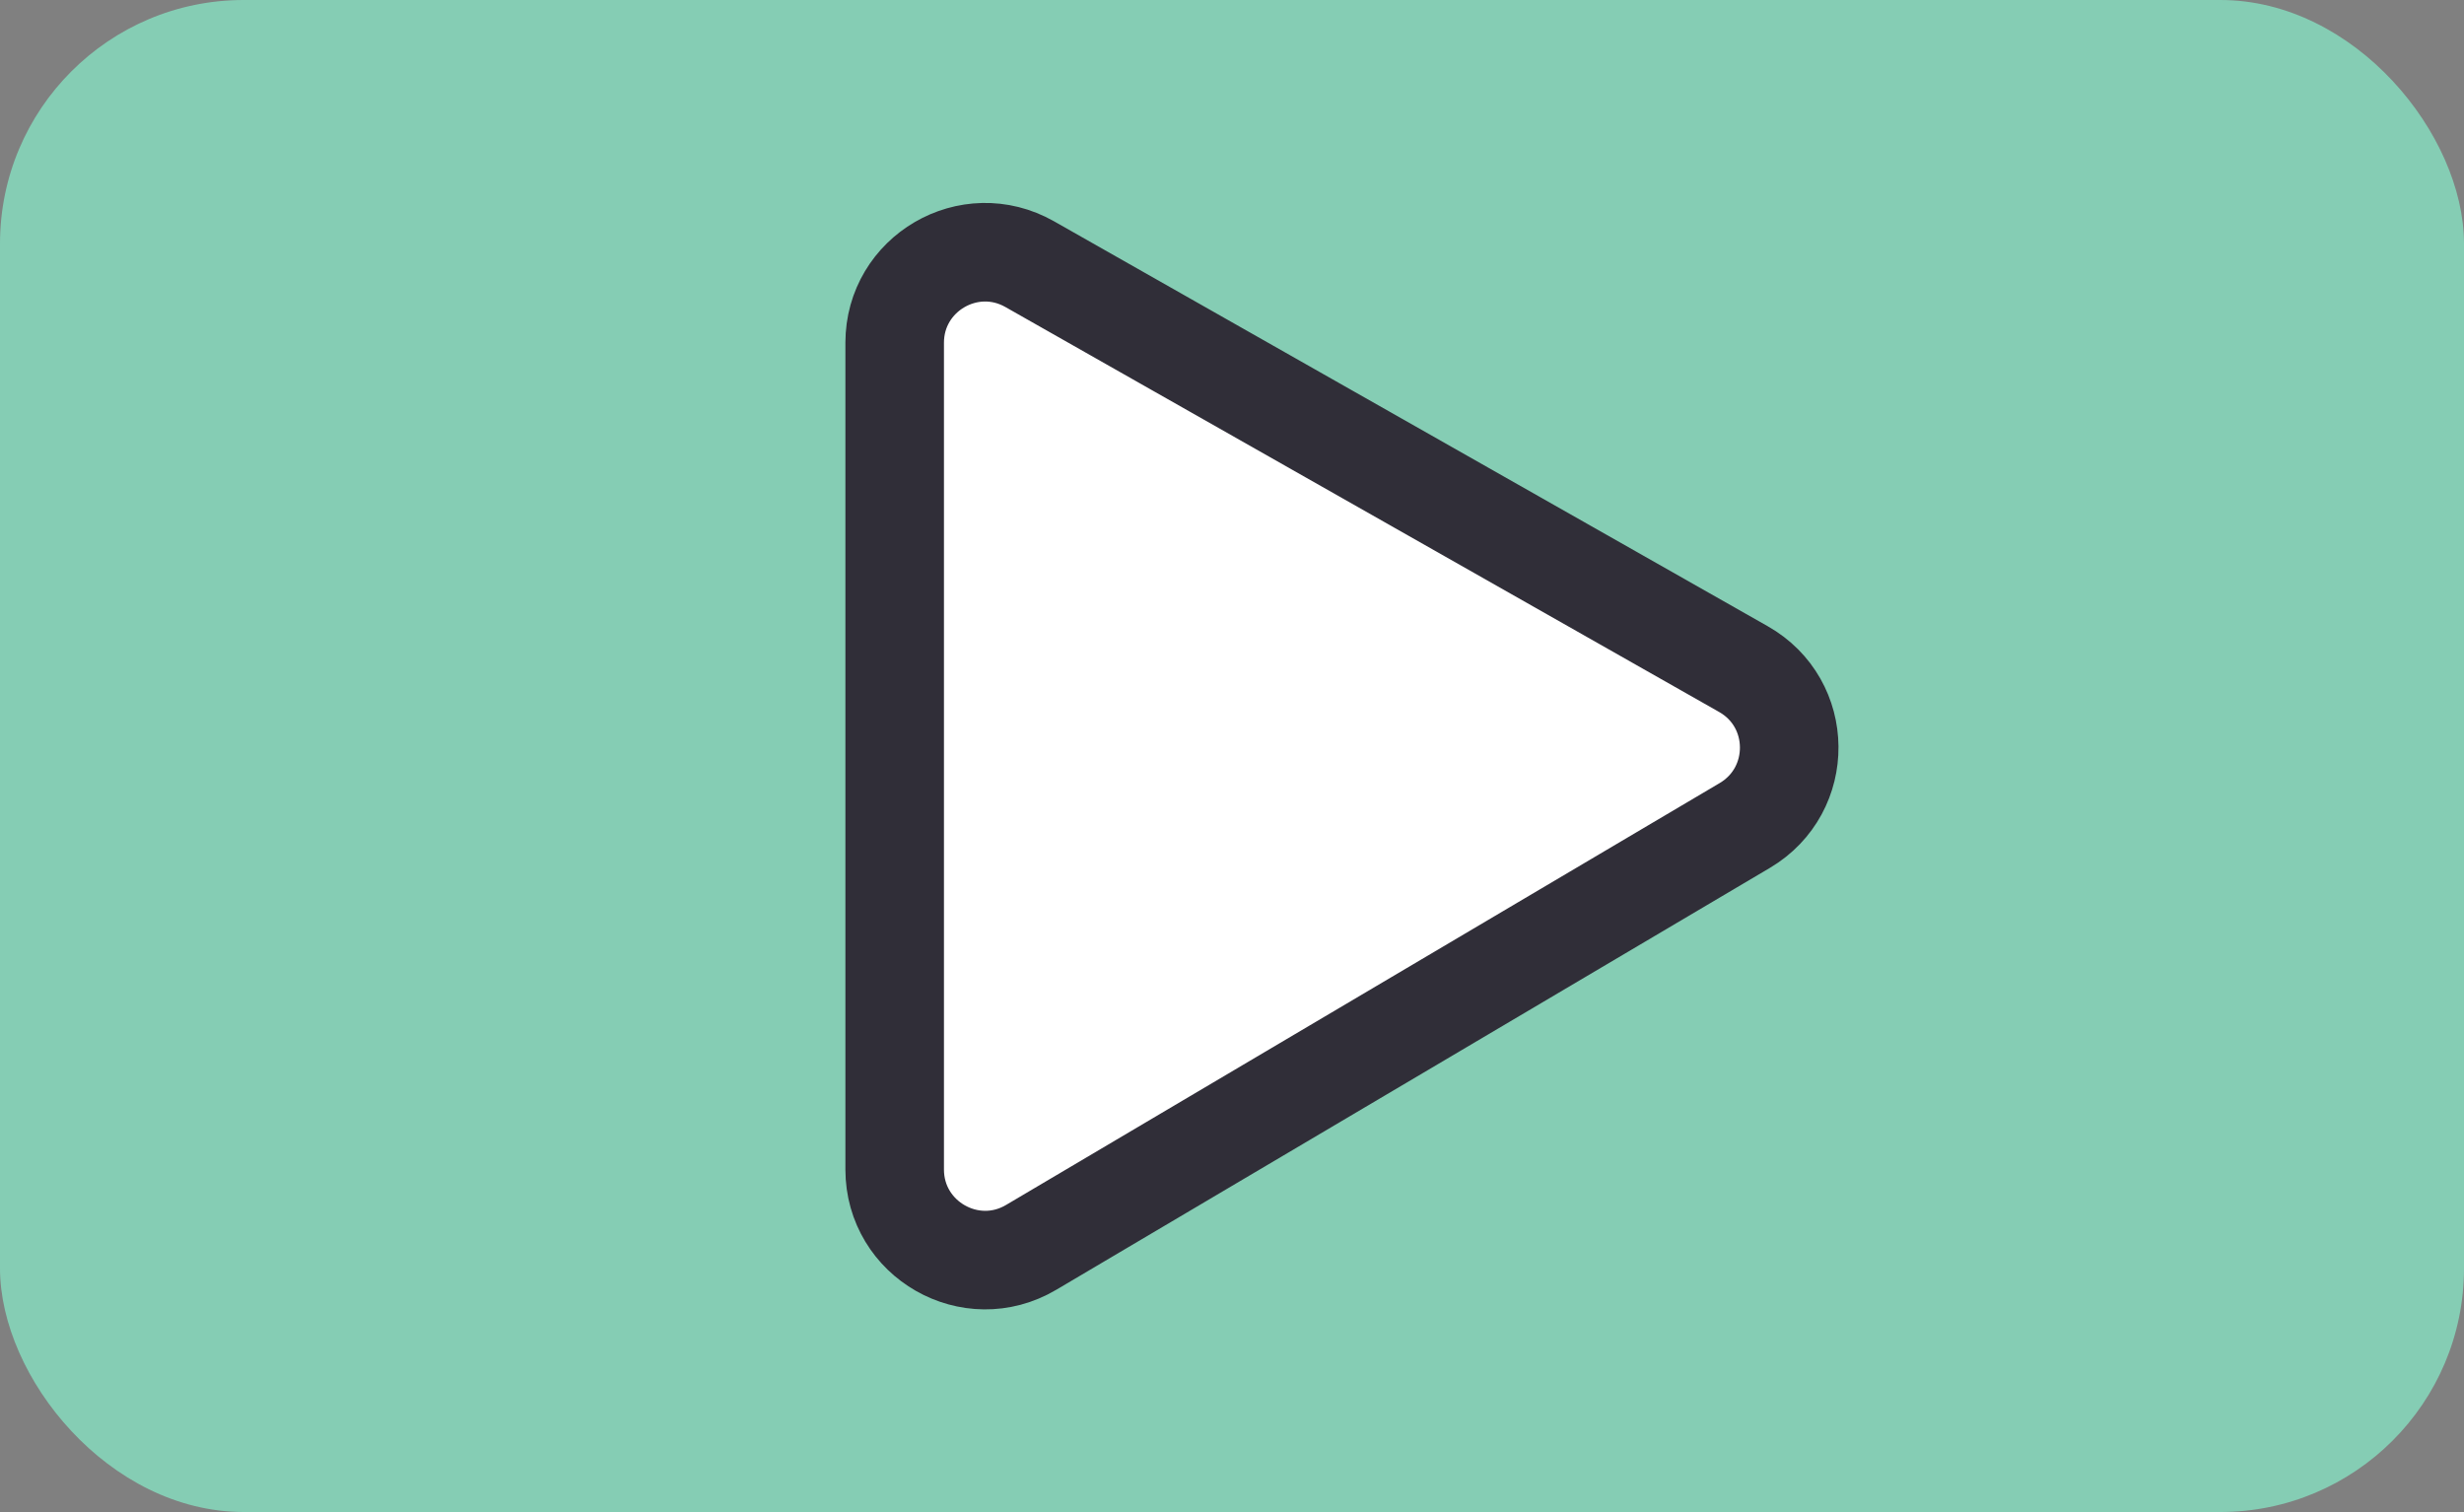 <?xml version="1.0" encoding="UTF-8"?>
<svg id="Layer_2" data-name="Layer 2" xmlns="http://www.w3.org/2000/svg" width="100" height="61.36" viewBox="0 0 100 61.36">
  <rect x="0" y="0" width="100" height="61.36" fill="#808080" stroke="none"/>
  <defs>
    <style>
      .cls-1 {
        fill: #85cdb4;
        stroke-width: 0px;
      }

      .cls-2 {
        fill: #fff;
        stroke: #302e38;
        stroke-linecap: round;
        stroke-linejoin: round;
        stroke-width: 4px;
      }
    </style>
  </defs>
  <rect class="cls-1" x="0" y="0" width="100" height="61.36" rx="9.89" ry="9.89"/>
  <path class="cls-2" d="M36.31,13.9v33.56c0,2.84,3.09,4.61,5.54,3.16l28.96-17.12c2.43-1.44,2.4-4.96-.06-6.35l-28.96-16.43c-2.45-1.39-5.48.38-5.48,3.19Z"/>
</svg>
